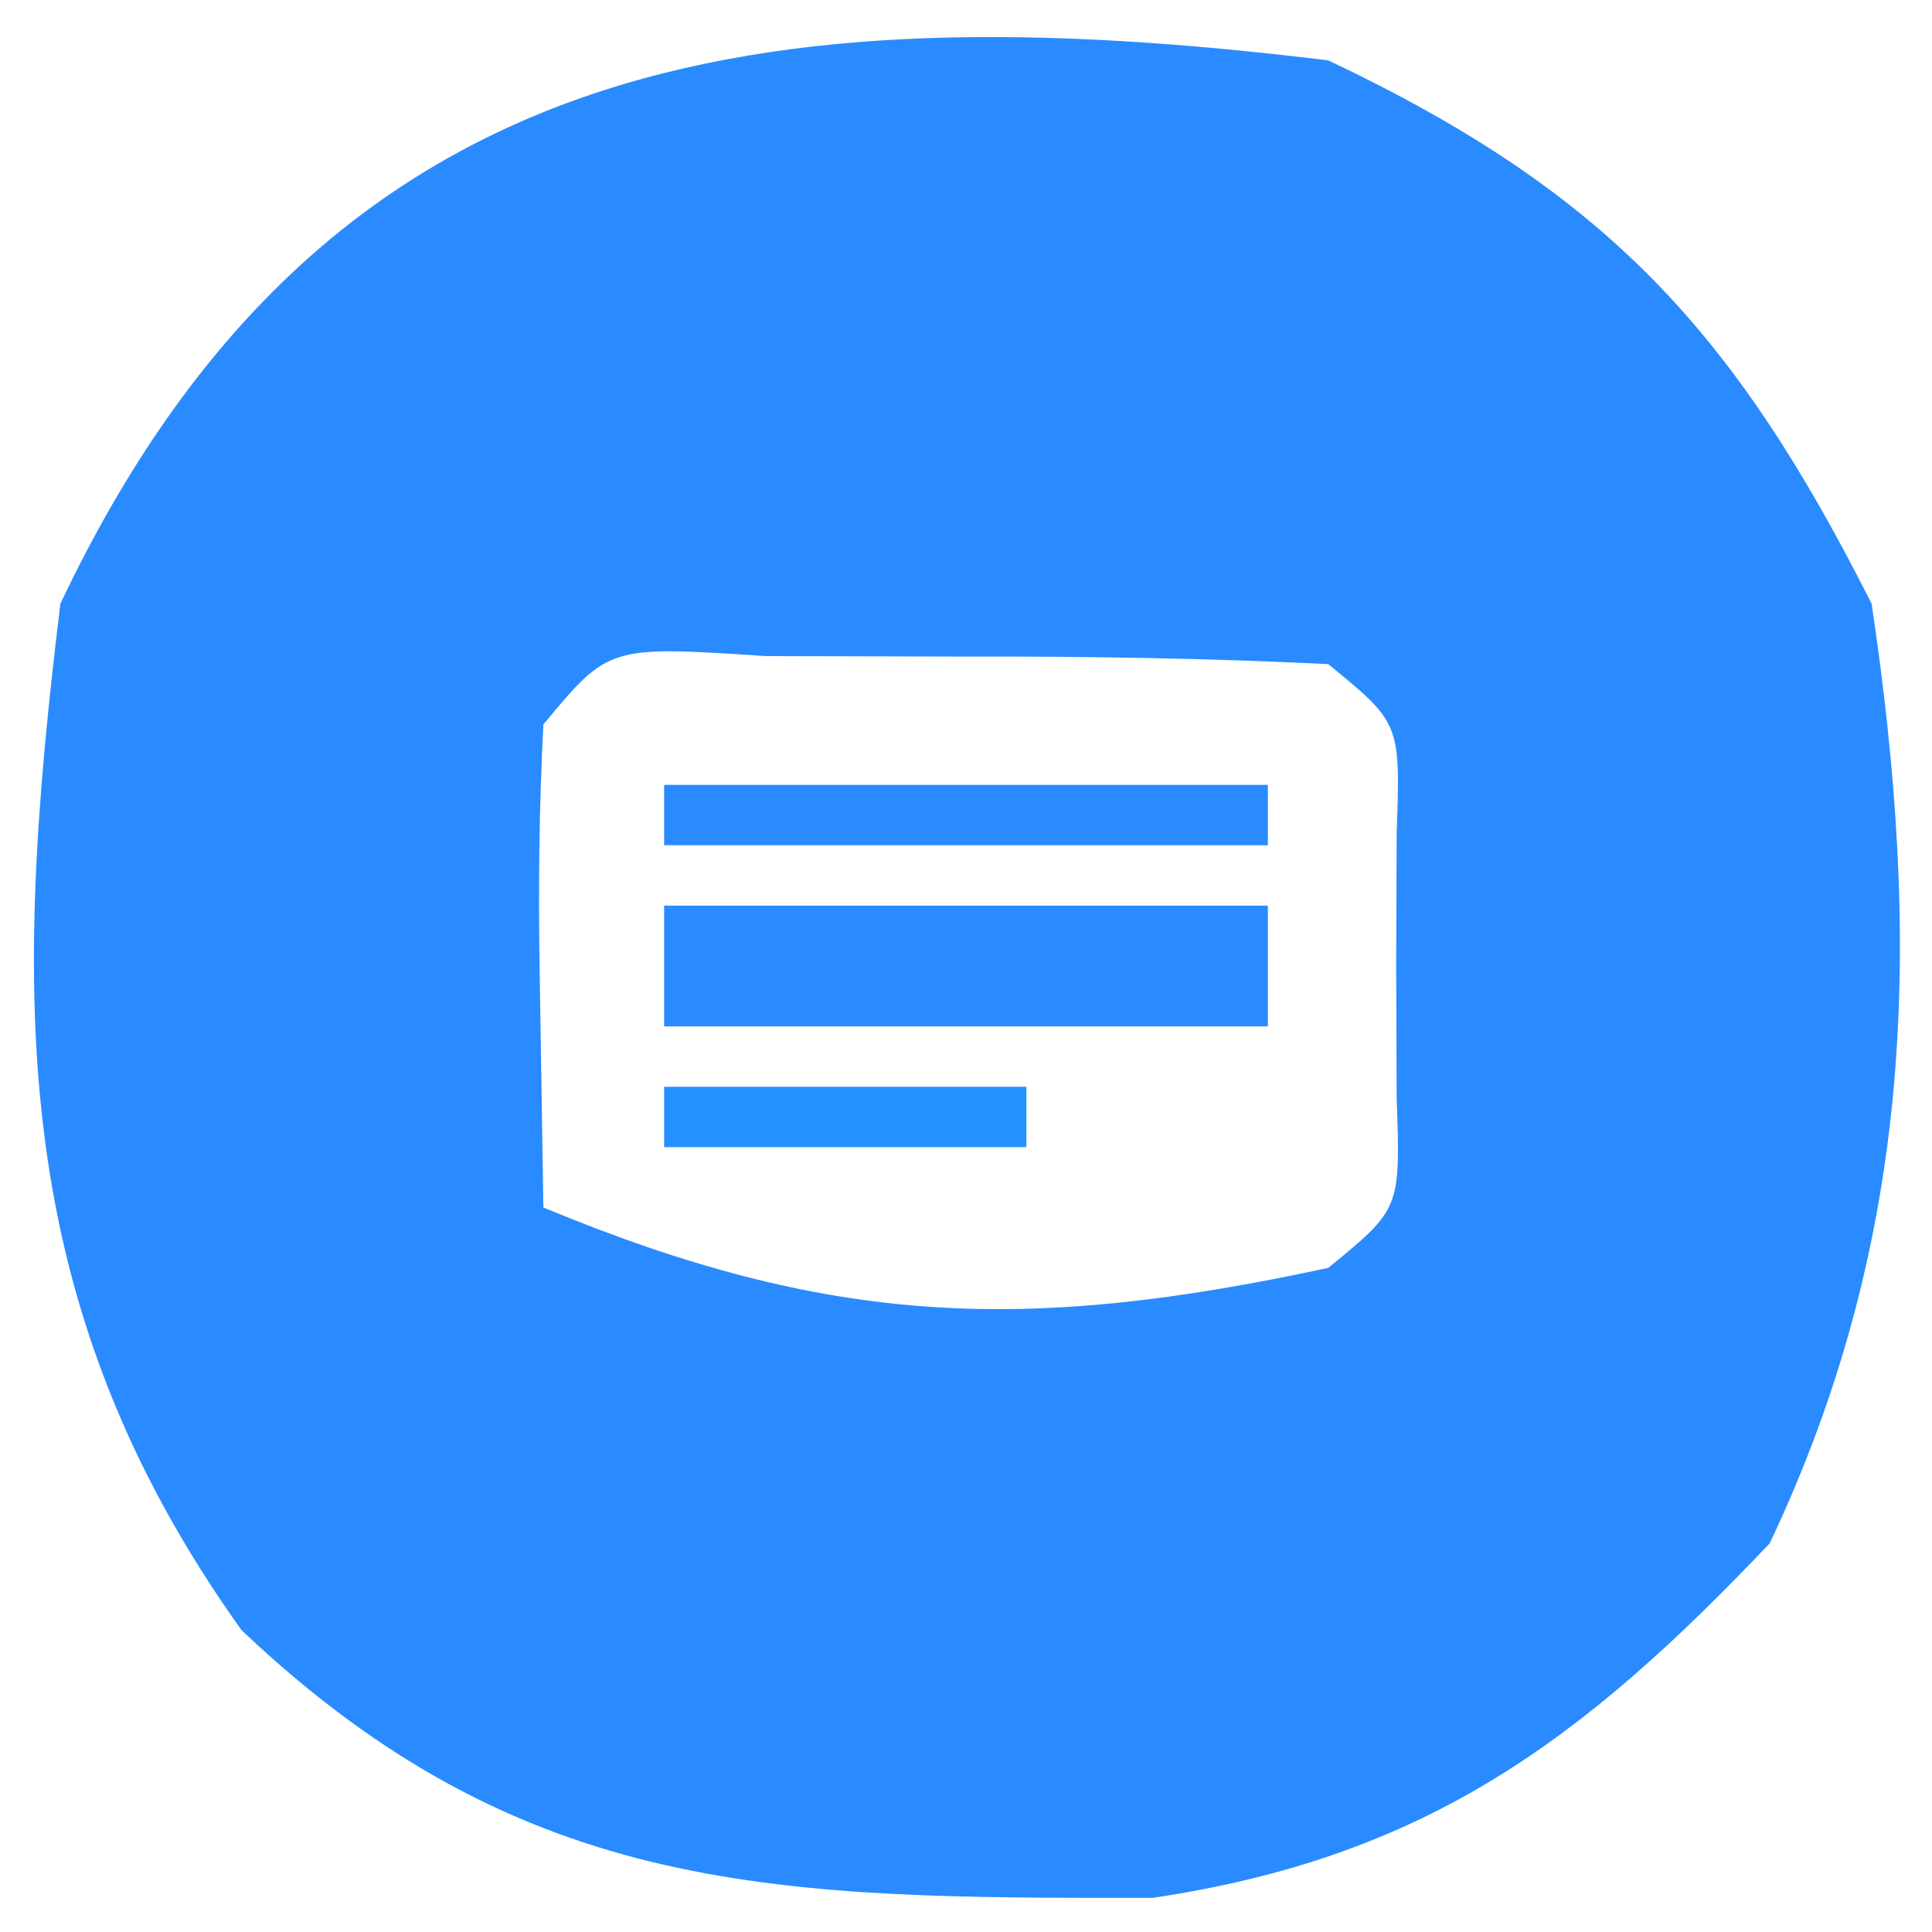 <?xml version="1.0" encoding="UTF-8"?>
<svg version="1.1" xmlns="http://www.w3.org/2000/svg" width="32" height="32">
<path d="M0 0 C4.616 2.186 6.729 4.496 9 9 C9.829 14.548 9.724 19.471 7.312 24.562 C4.211 27.832 1.616 29.759 -2.902 30.434 C-9.051 30.442 -13.313 30.447 -18 26 C-21.889 20.559 -21.79 15.481 -21 9 C-16.639 -0.206 -9.349 -1.14 0 0 Z M-13 11 C-13.071 12.352 -13.084 13.708 -13.062 15.062 C-13.042 16.362 -13.021 17.661 -13 19 C-8.249 20.97 -5.022 21.083 0 20 C1.197 19.021 1.197 19.021 1.133 17.188 C1.13 16.466 1.128 15.744 1.125 15 C1.128 14.278 1.13 13.556 1.133 12.812 C1.197 10.979 1.197 10.979 0 10 C-1.998 9.901 -4 9.87 -6 9.875 C-7.093 9.872 -8.186 9.87 -9.312 9.867 C-11.918 9.695 -11.918 9.695 -13 11 Z " fill="#298BFF" transform="translate(22,1)"/>
<path d="M0 0 C3.3 0 6.6 0 10 0 C10 0.66 10 1.32 10 2 C6.7 2 3.4 2 0 2 C0 1.34 0 0.68 0 0 Z " fill="#298BFF" transform="translate(11,15)"/>
<path d="M0 0 C3.3 0 6.6 0 10 0 C10 0.33 10 0.66 10 1 C6.7 1 3.4 1 0 1 C0 0.67 0 0.34 0 0 Z " fill="#298BFF" transform="translate(11,13)"/>
<path d="M0 0 C1.98 0 3.96 0 6 0 C6 0.33 6 0.66 6 1 C4.02 1 2.04 1 0 1 C0 0.67 0 0.34 0 0 Z " fill="#2392FF" transform="translate(11,18)"/>
</svg>
